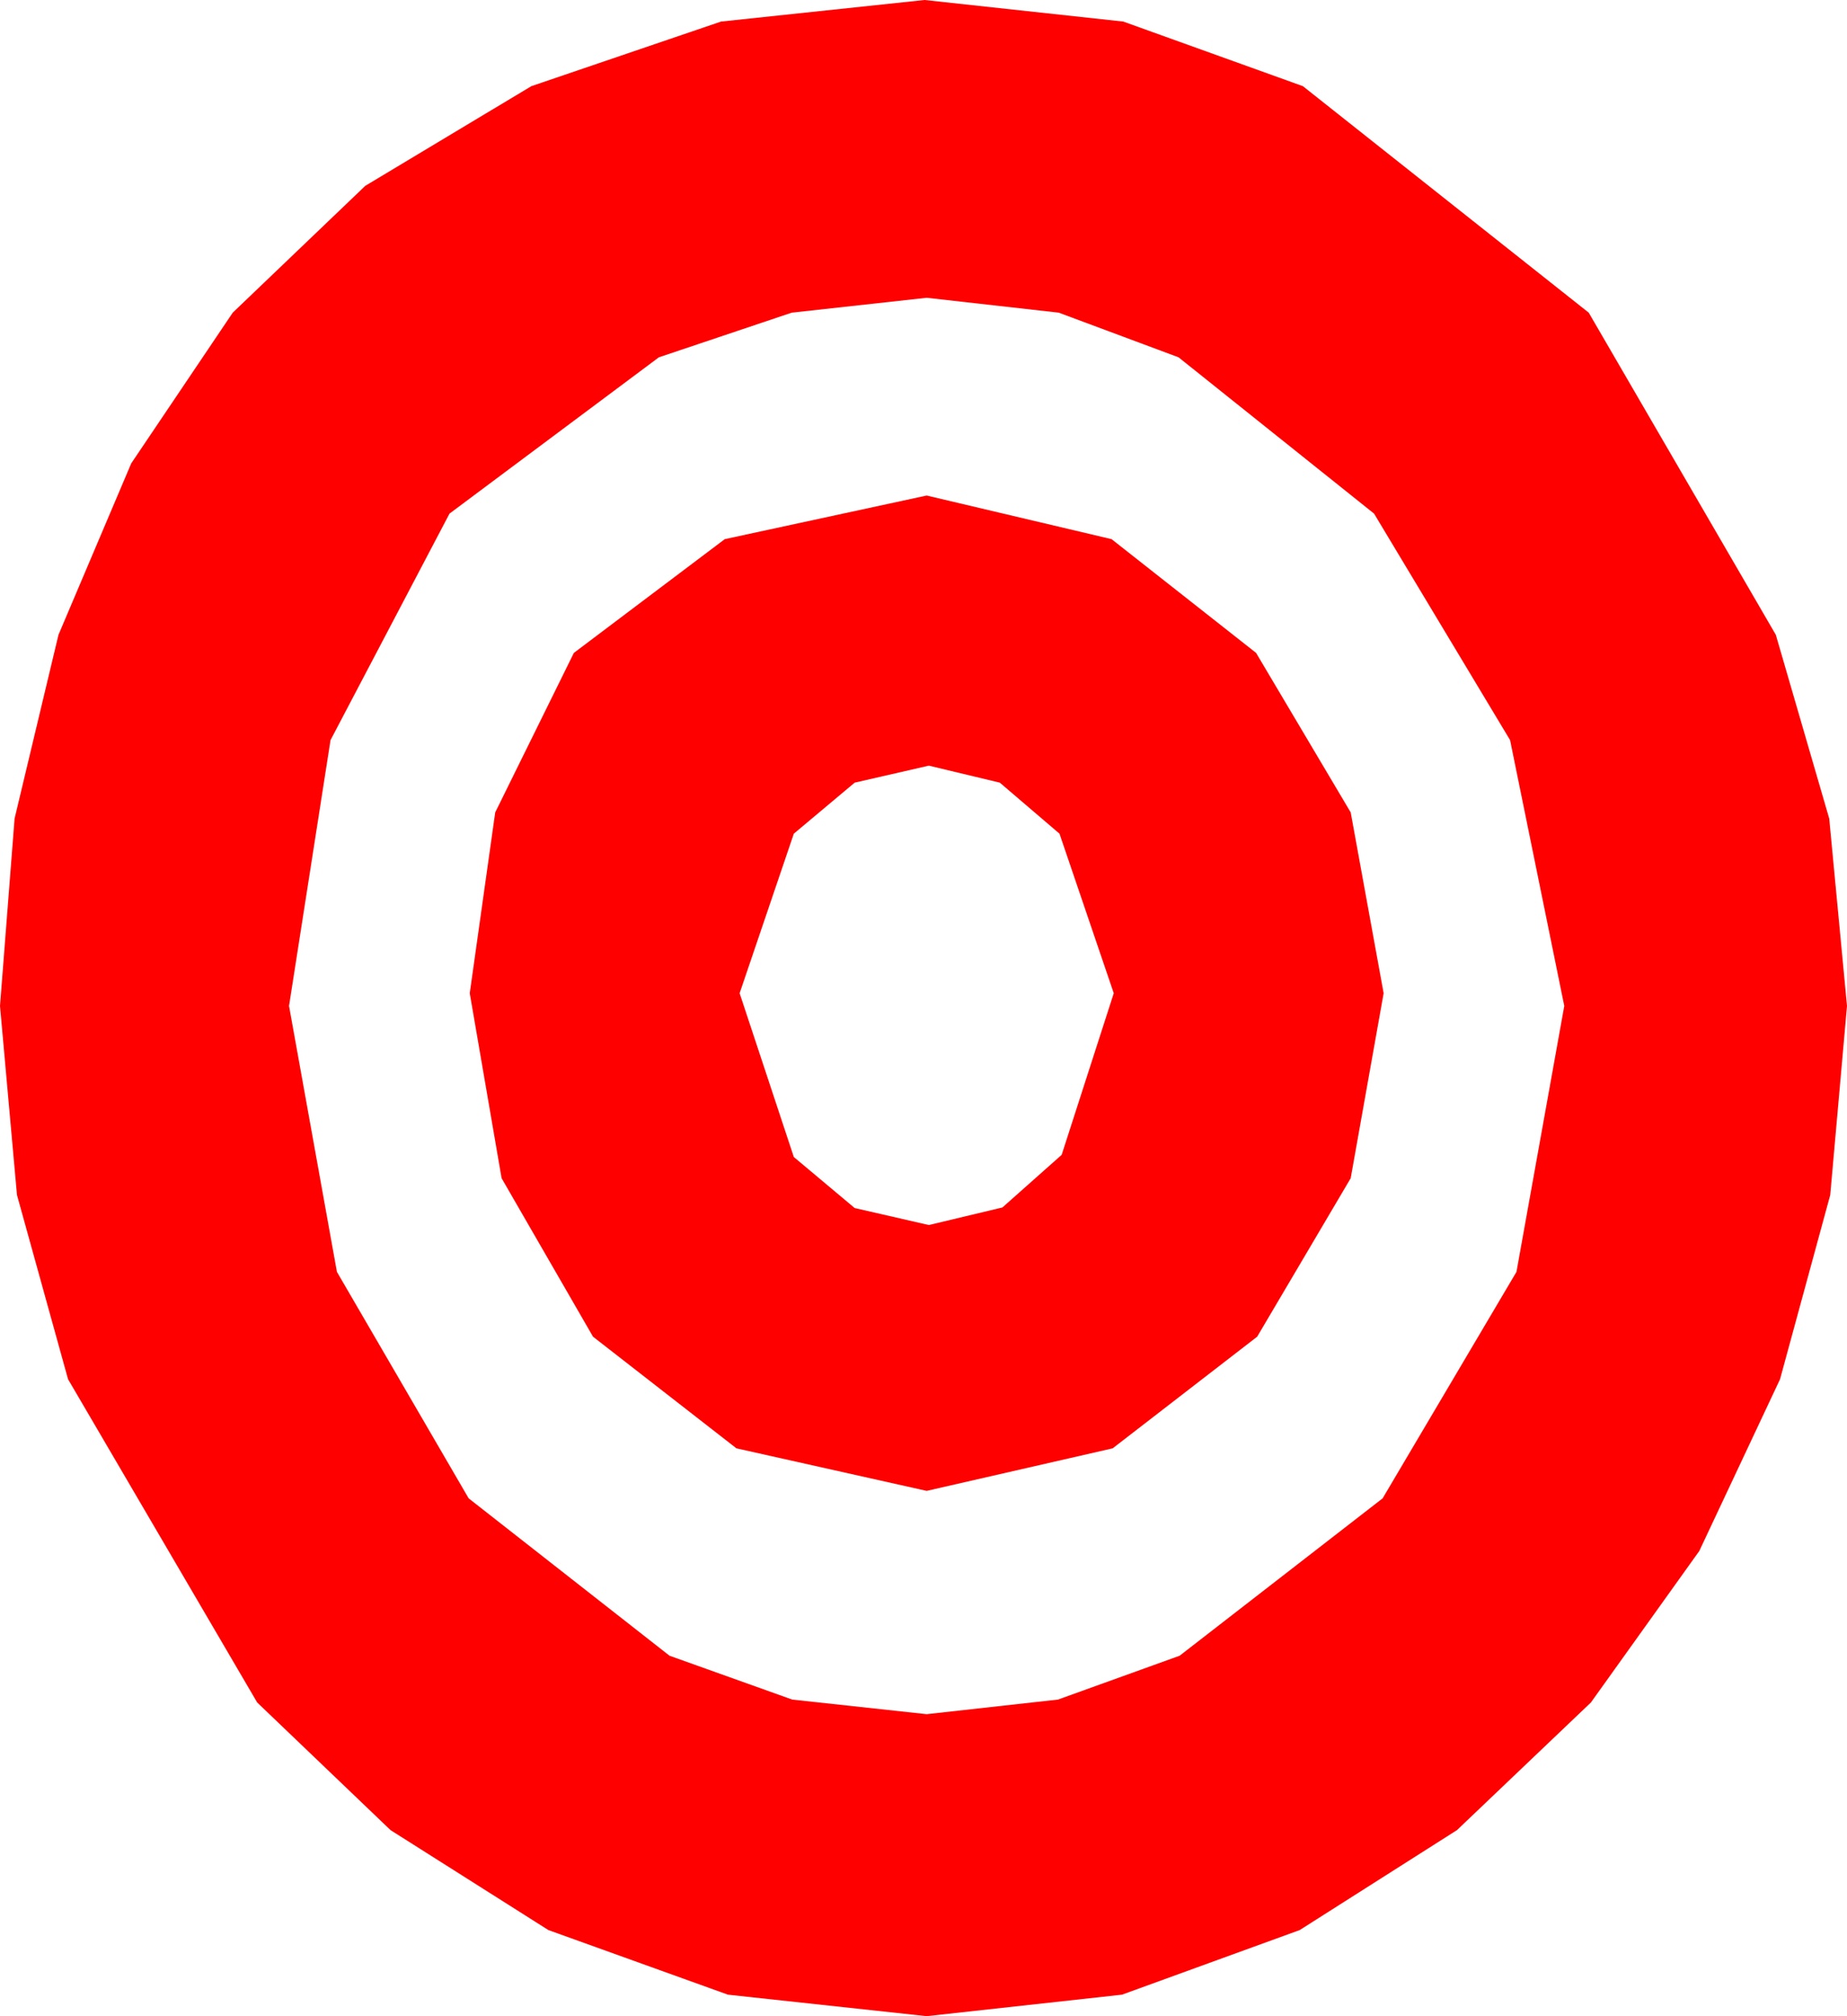 <?xml version="1.0" encoding="utf-8"?>
<!DOCTYPE svg PUBLIC "-//W3C//DTD SVG 1.1//EN" "http://www.w3.org/Graphics/SVG/1.1/DTD/svg11.dtd">
<svg width="25.459" height="27.773" xmlns="http://www.w3.org/2000/svg" xmlns:xlink="http://www.w3.org/1999/xlink" xmlns:xml="http://www.w3.org/XML/1998/namespace" version="1.1">
  <g>
    <g>
      <path style="fill:#FF0000;fill-opacity:1" d="M12.803,10.547L11.781,10.781 10.942,11.484 10.195,13.682 10.942,15.938 11.781,16.641 12.803,16.875 13.817,16.633 14.634,15.908 15.352,13.682 14.604,11.484 13.781,10.781 12.803,10.547z M12.773,6.826L15.322,7.427 17.314,8.994 18.618,11.191 19.072,13.682 18.618,16.23 17.329,18.413 15.337,19.951 12.773,20.537 10.151,19.951 8.174,18.413 6.914,16.23 6.475,13.682 6.826,11.191 7.91,8.994 9.99,7.427 12.773,6.826z M12.773,4.102L10.913,4.307 9.082,4.922 6.196,7.075 4.556,10.195 3.984,13.857 4.644,17.52 6.46,20.64 9.229,22.808 10.92,23.412 12.773,23.613 14.583,23.412 16.26,22.808 19.058,20.64 20.903,17.52 21.562,13.857 20.815,10.195 18.94,7.075 16.245,4.922 14.594,4.307 12.773,4.102z M12.744,0L15.483,0.297 17.959,1.187 21.899,4.307 24.478,8.745 25.214,11.276 25.459,13.857 25.228,16.461 24.536,18.999 23.423,21.365 21.929,23.452 20.083,25.21 17.915,26.587 15.465,27.477 12.773,27.773 10.034,27.477 7.559,26.587 5.383,25.21 3.545,23.452 0.938,18.999 0.234,16.461 0,13.857 0.201,11.276 0.806,8.745 1.809,6.383 3.208,4.307 5.035,2.56 7.324,1.187 9.939,0.297 12.744,0z" />
    </g>
  </g>
</svg>